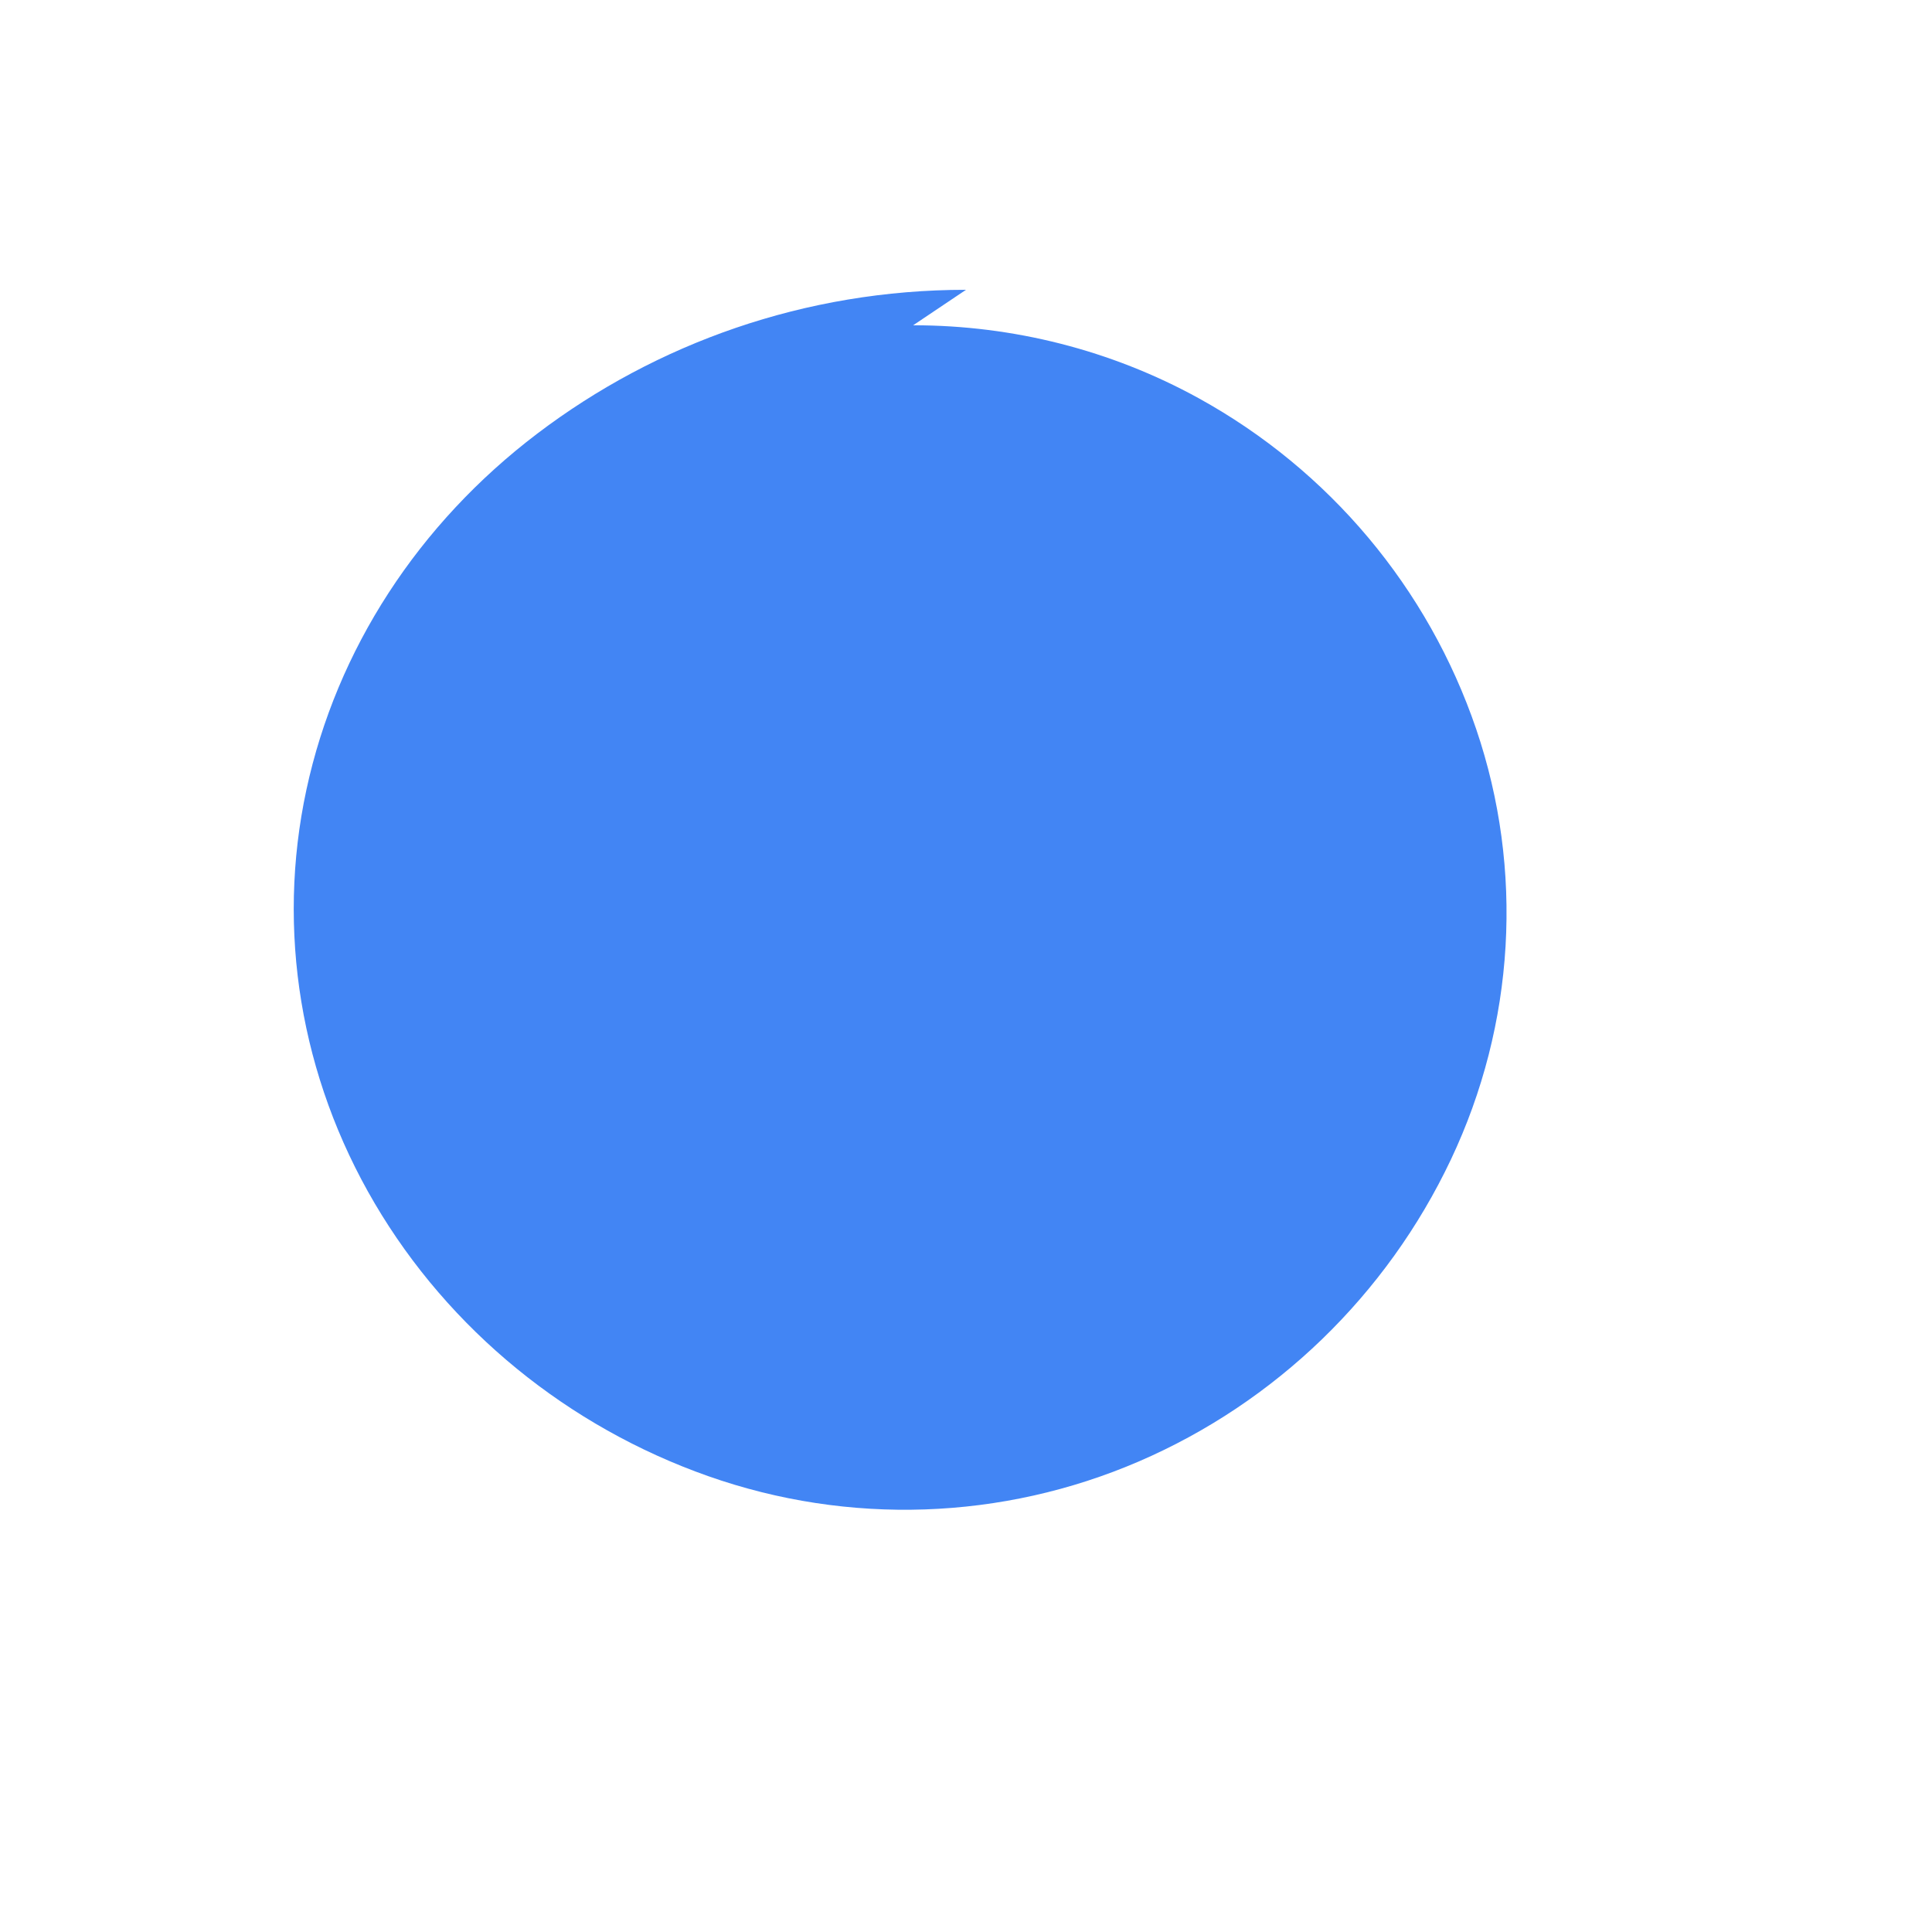 <svg width="512" height="512" viewBox="0 0 512 512" xmlns="http://www.w3.org/2000/svg">
  <path d="M256 76.8c-42.7 0-82.1 14.2-113.6 38.1-31.5 23.9-53.2 57.2-61.2 94.4-8 37.2-1.6 76.1 18.1 109.6 19.7 33.5 51.2 59.2 88.4 72.3 37.2 13.1 77.9 11.7 114.1-3.9 36.2-15.6 65.7-44.1 82.7-80 17-35.9 19.4-76.8 6.7-114.1-12.7-37.3-38.9-68.6-73.6-87.7-23.1-12.7-49.1-19.3-75.6-19.3z" 
        fill="#4285f4"/>
</svg>